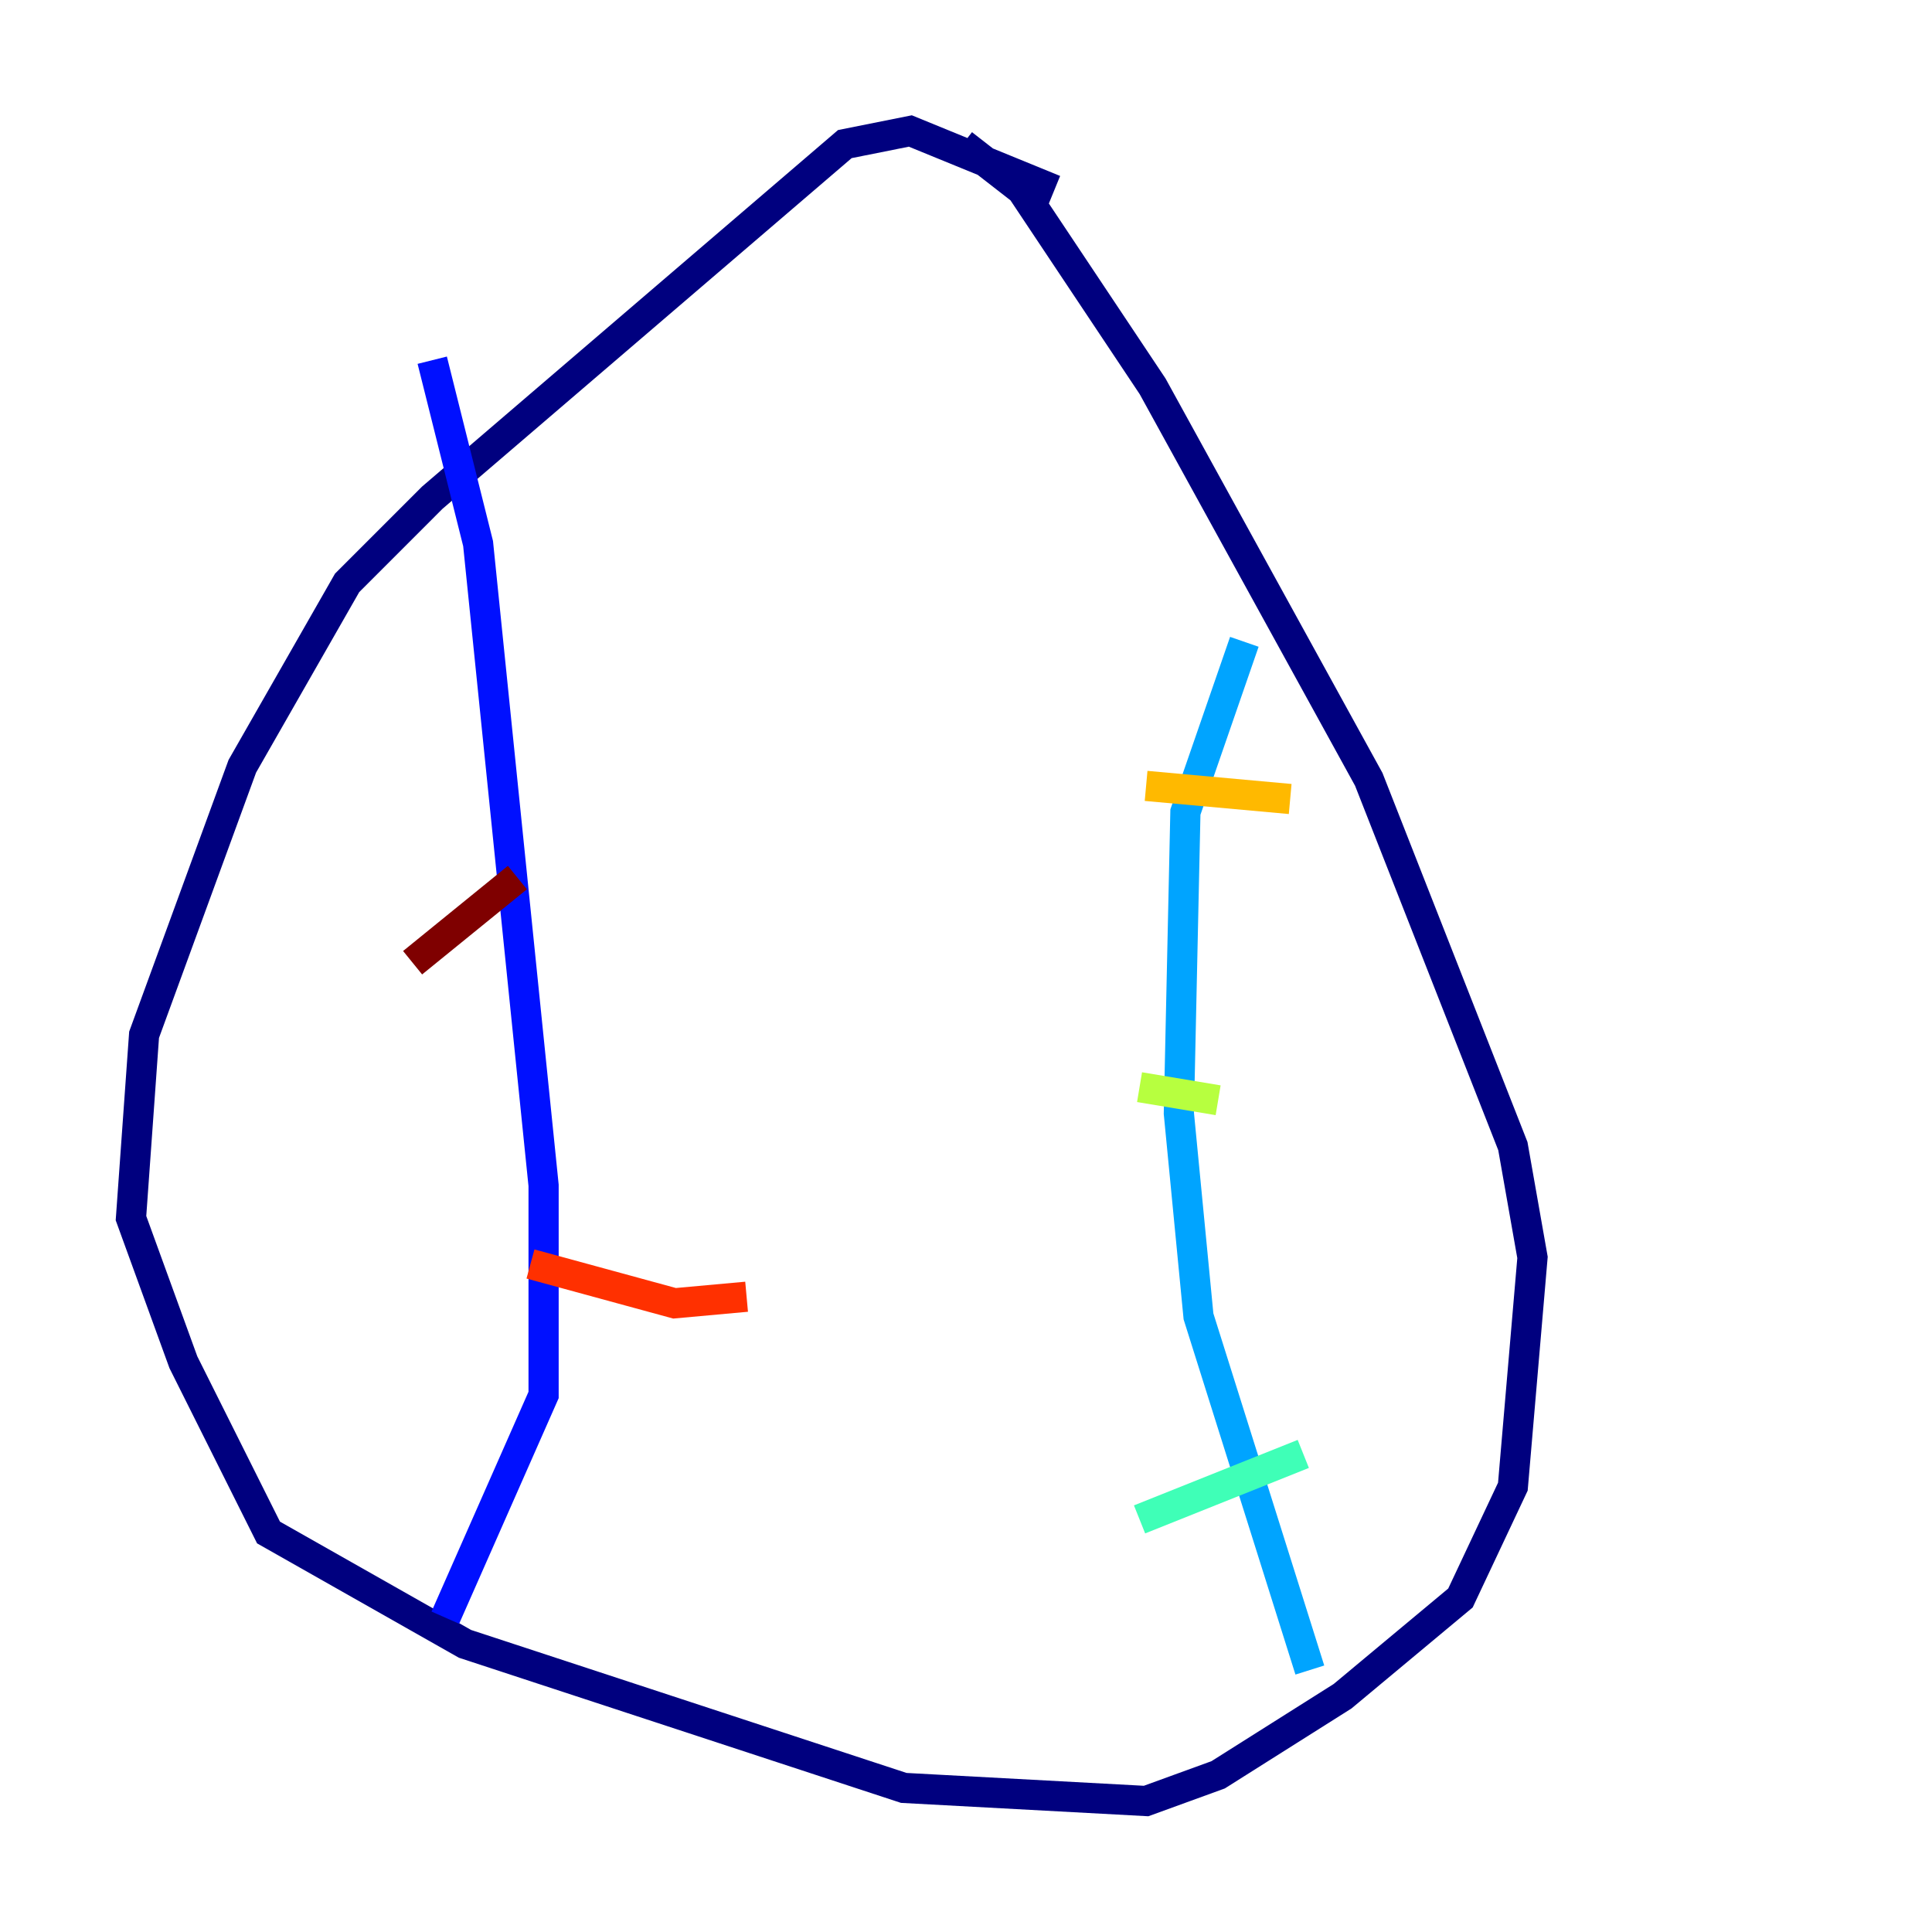 <?xml version="1.0" encoding="utf-8" ?>
<svg baseProfile="tiny" height="128" version="1.2" viewBox="0,0,128,128" width="128" xmlns="http://www.w3.org/2000/svg" xmlns:ev="http://www.w3.org/2001/xml-events" xmlns:xlink="http://www.w3.org/1999/xlink"><defs /><polyline fill="none" points="69.858,12.583 60.312,8.678 55.973,9.546 28.637,32.976 22.997,38.617 16.054,50.766 9.546,68.556 8.678,80.705 12.149,90.251 17.79,101.532 30.807,108.909 59.878,118.454 75.932,119.322 80.705,117.586 88.949,112.38 96.759,105.871 100.231,98.495 101.532,83.308 100.231,75.932 90.685,51.634 76.366,25.6 67.688,12.583 63.783,9.546" stroke="#00007f" stroke-width="2" /><polyline fill="none" points="29.505,107.173 36.014,92.42 36.014,78.536 31.675,36.014 28.637,23.864" stroke="#0010ff" stroke-width="2" /><polyline fill="none" points="86.78,110.644 79.403,87.214 78.102,73.763 78.536,53.803 82.441,42.522" stroke="#00a4ff" stroke-width="2" /><polyline fill="none" points="75.498,100.664 86.346,96.325" stroke="#3fffb7" stroke-width="2" /><polyline fill="none" points="75.498,72.027 80.705,72.895" stroke="#b7ff3f" stroke-width="2" /><polyline fill="none" points="75.932,52.068 85.478,52.936" stroke="#ffb900" stroke-width="2" /><polyline fill="none" points="35.146,83.742 44.691,86.346 49.464,85.912" stroke="#ff3000" stroke-width="2" /><polyline fill="none" points="27.336,63.783 34.278,58.142" stroke="#7f0000" stroke-width="2" /></svg>